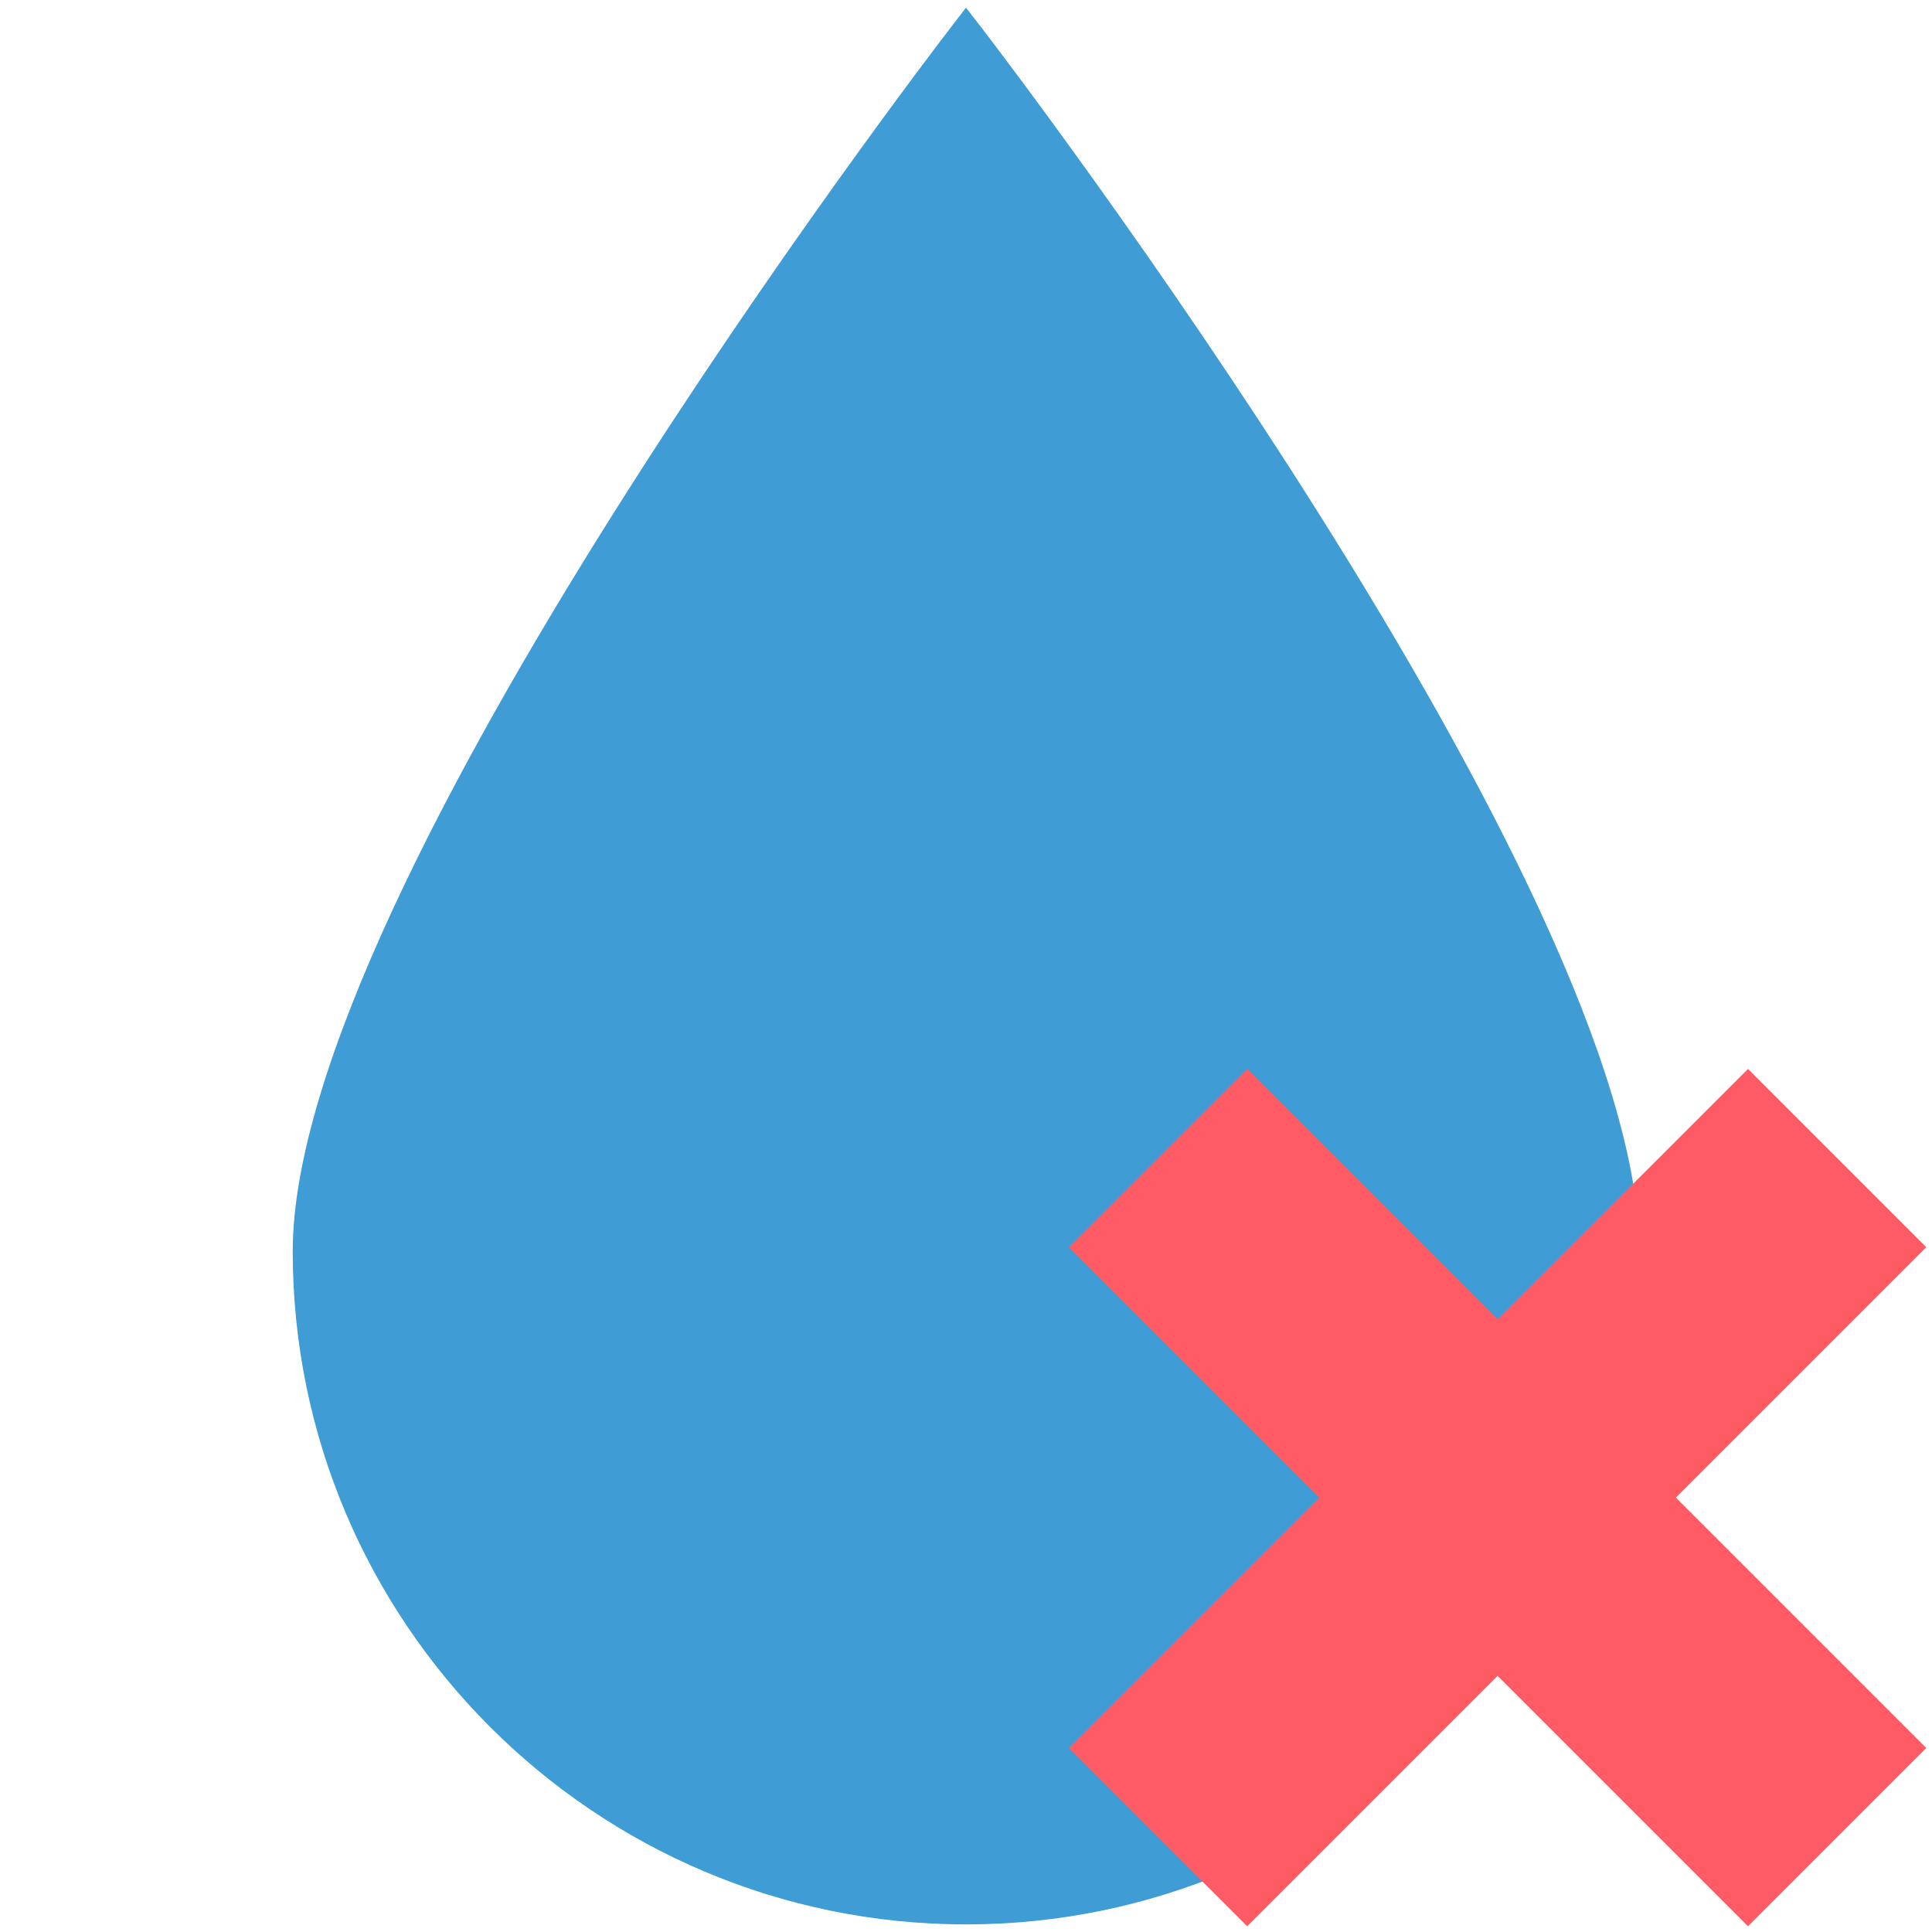 <?xml version="1.0" encoding="UTF-8" standalone="no" ?>
<!DOCTYPE svg PUBLIC "-//W3C//DTD SVG 1.1//EN" "http://www.w3.org/Graphics/SVG/1.1/DTD/svg11.dtd">
<svg xmlns="http://www.w3.org/2000/svg" xmlns:xlink="http://www.w3.org/1999/xlink" version="1.1" width="128" height="128" viewBox="0 0 128 128" xml:space="preserve">
<desc>Created with Fabric.js 4.6.0</desc>
<defs>
</defs>
<g transform="matrix(0.48 0 0 0.48 64 64)" id="v9MpObRTzd0u-HiVHreIt"  >
<path style="stroke: none; stroke-width: 1; stroke-dasharray: none; stroke-linecap: butt; stroke-dashoffset: 0; stroke-linejoin: miter; stroke-miterlimit: 4; fill: rgb(64,156,212); fill-rule: nonzero; opacity: 1;" vector-effect="non-scaling-stroke"  transform=" translate(-132.28, -132.28)" d="M 132.281 264.564 C 183.521 264.564 225.212 222.883 225.212 171.646 C 225.212 121.466 138.118 7.577 134.409 2.755 L 132.281 0 L 130.153 2.773 C 126.449 7.586 39.351 121.483 39.351 171.655 C 39.352 222.883 81.042 264.564 132.281 264.564 z" stroke-linecap="round" />
</g>
<g transform="matrix(0.71 0 0 0.71 99.22 99.22)" id="YJqRVGSL0AbRGNNaZkCIW"  >
<path style="stroke: none; stroke-width: 1; stroke-dasharray: none; stroke-linecap: butt; stroke-dashoffset: 0; stroke-linejoin: miter; stroke-miterlimit: 4; fill: rgb(255,91,100); fill-rule: nonzero; opacity: 1;" vector-effect="non-scaling-stroke"  transform=" translate(-40, -40)" d="M 63.366 80 L 40 56.634 L 16.634 80 L 0 63.366 L 23.366 40 L 0 16.634 L 16.634 0 L 40 23.366 L 63.366 0 L 80 16.634 L 56.634 40 L 80 63.366 L 63.366 80 z" stroke-linecap="round" />
</g>
</svg>